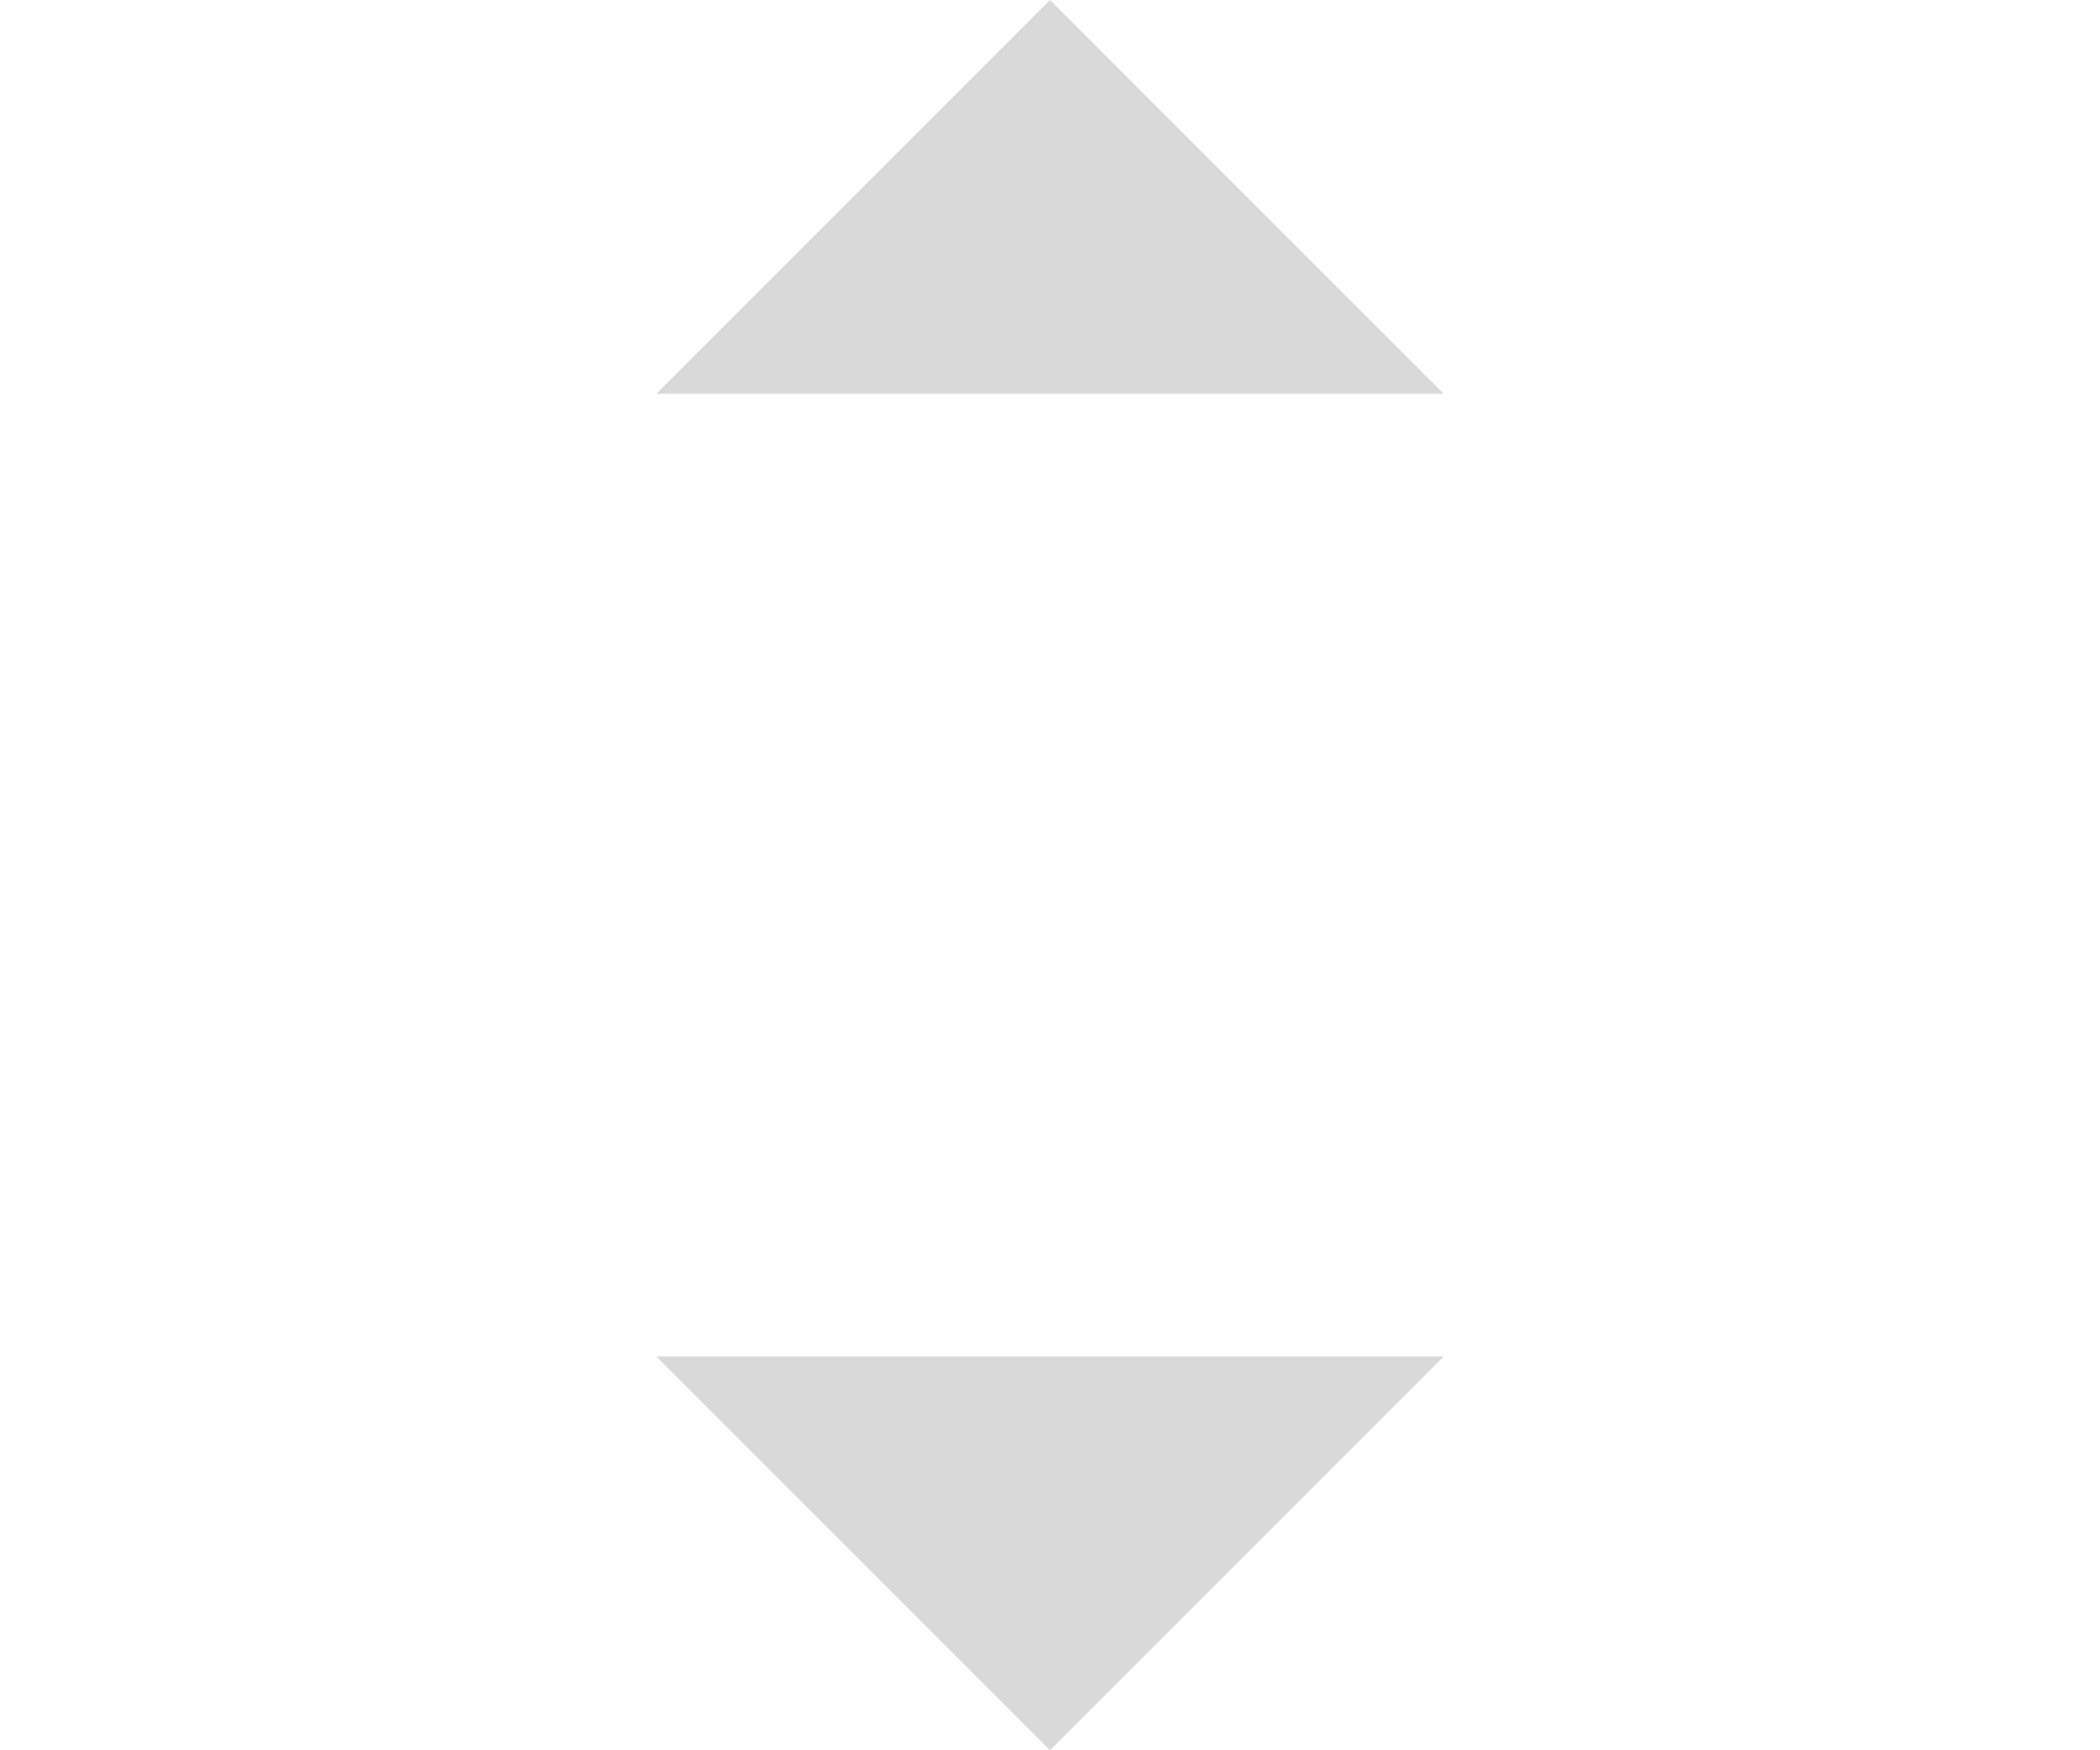 <svg width="24" height="20" viewBox="0 0 24 20" fill="none" xmlns="http://www.w3.org/2000/svg">
<path d="M16.5 4.5L12 0L7.5 4.5" fill="#D9D9D9"/>
<path d="M7.5 15.5L12 20L16.5 15.5" fill="#D9D9D9"/>
</svg>
